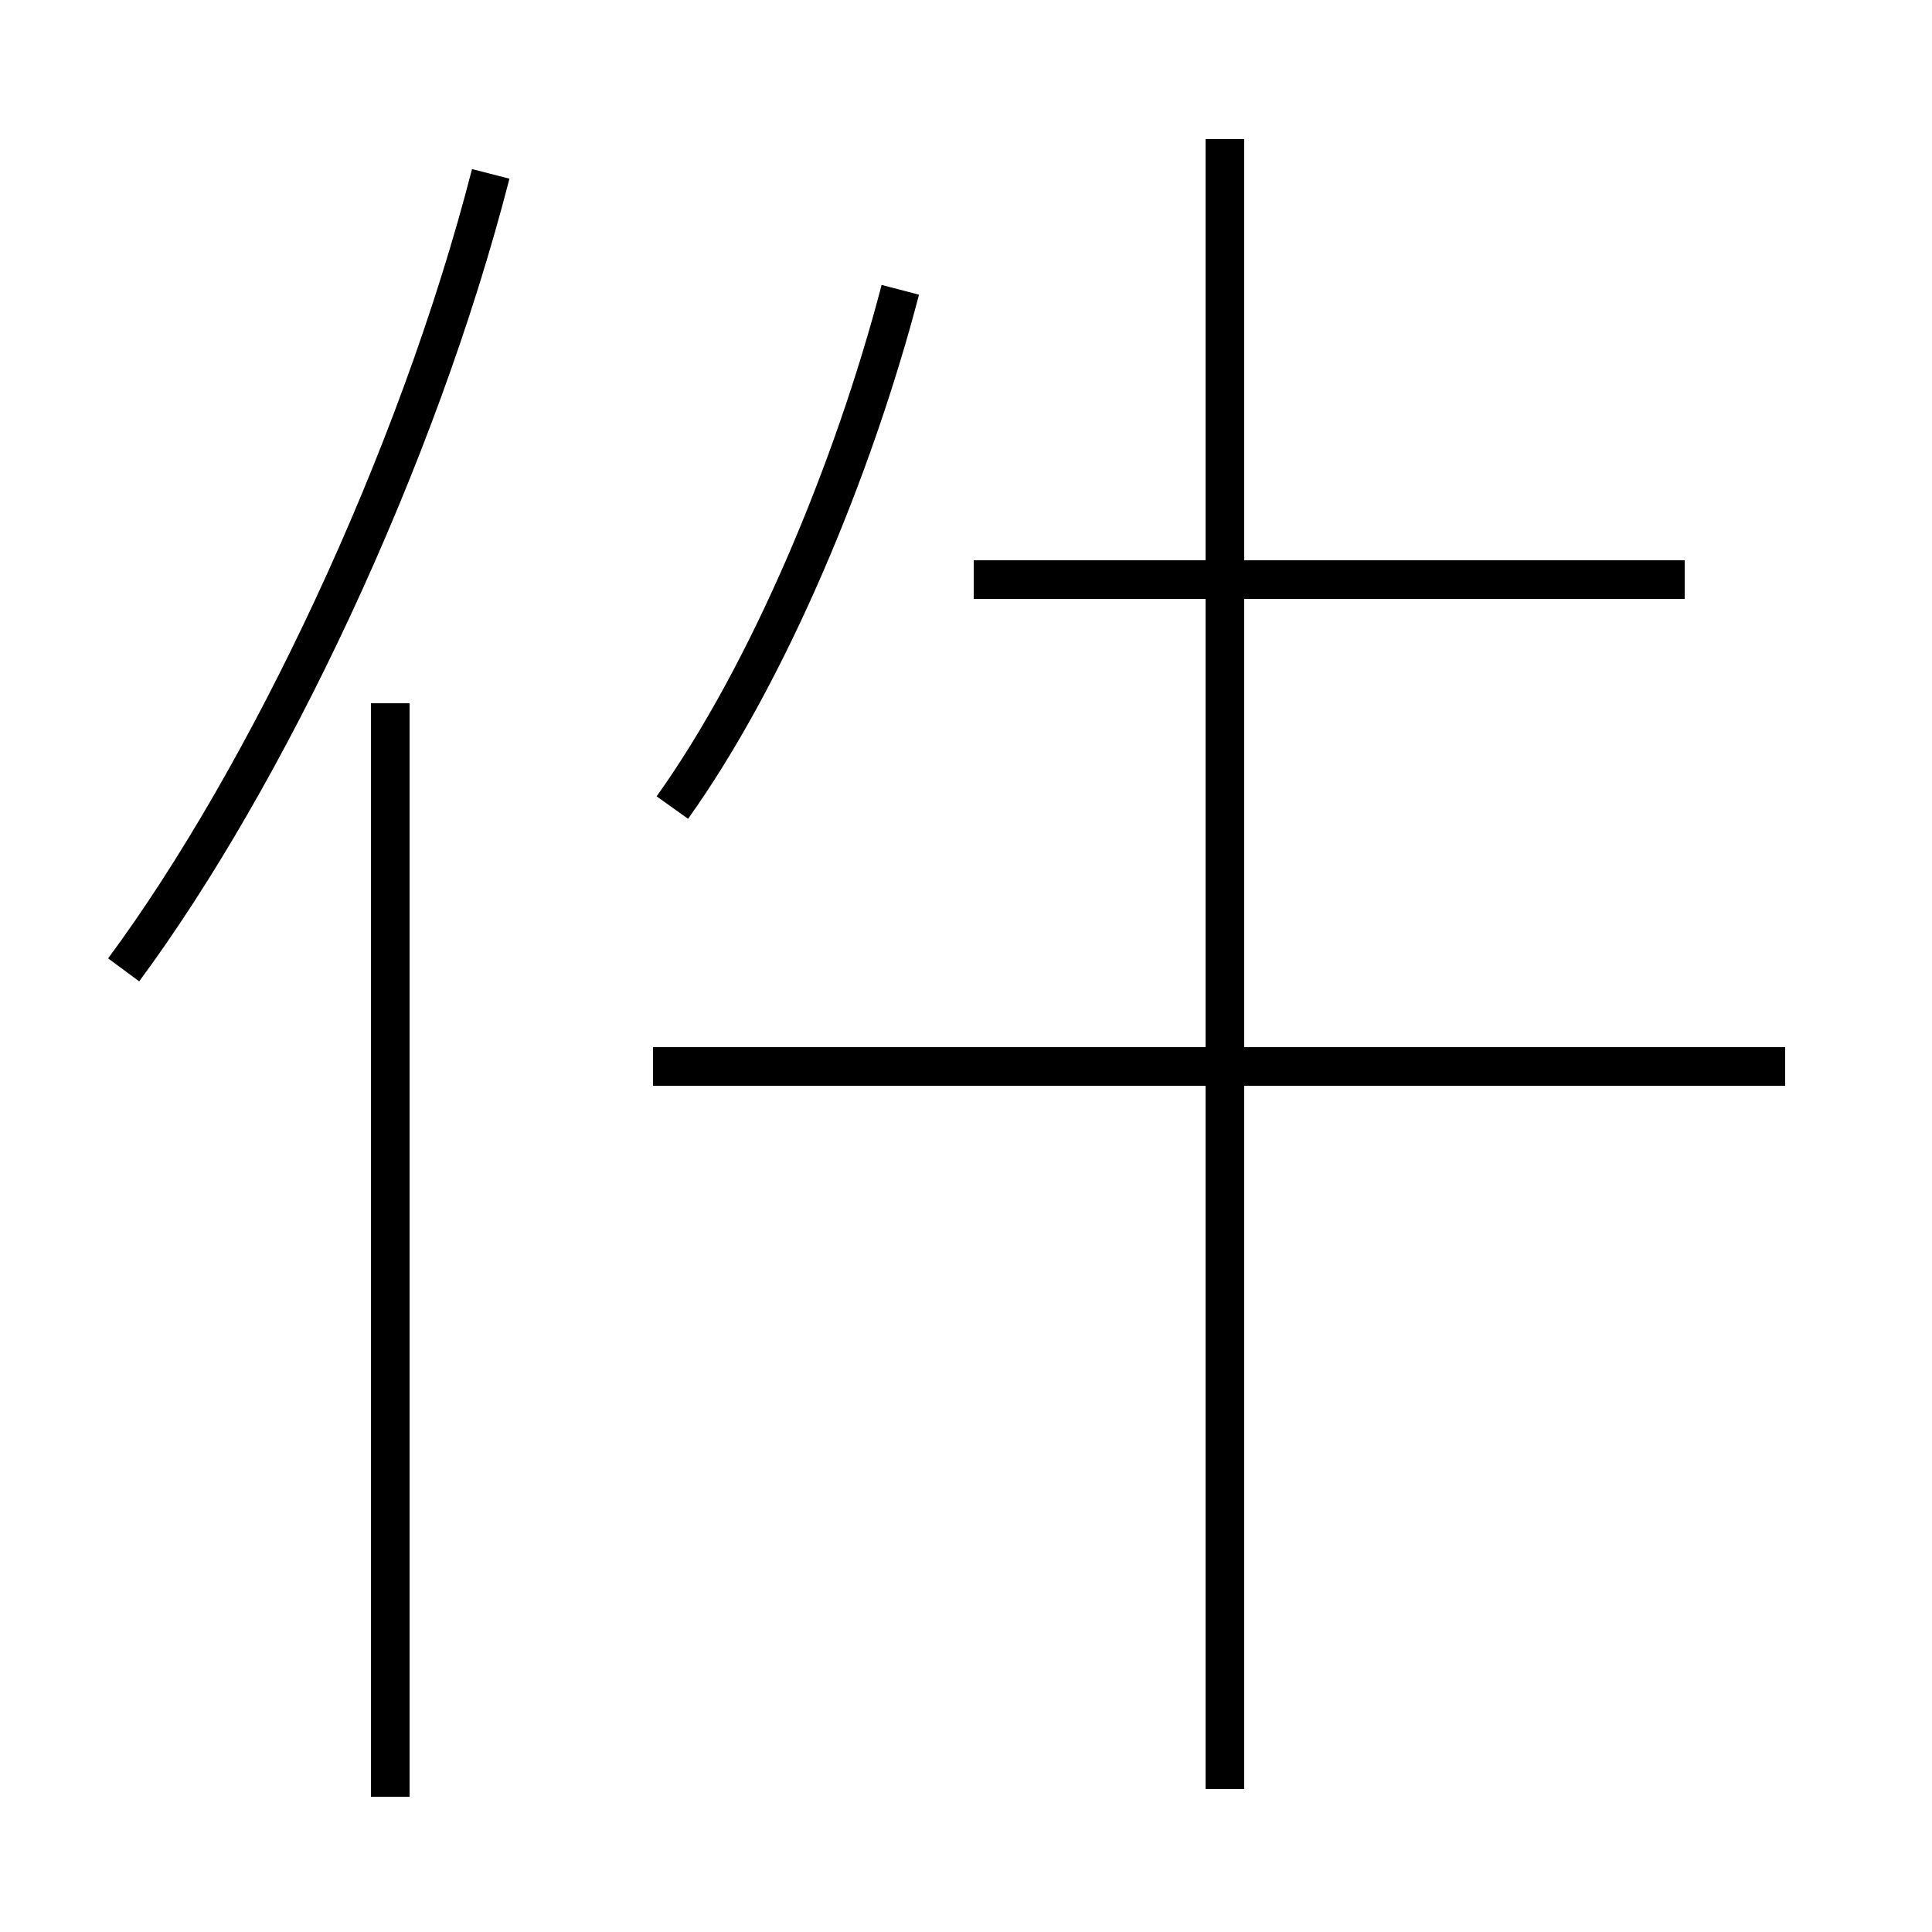 <?xml version='1.0' encoding='utf8'?>
<svg viewBox="0.0 -44.0 50.0 50.0" version="1.1" xmlns="http://www.w3.org/2000/svg">
<rect x="0.0" y="-44.0" width="50.0" height="50.0" fill="#808080" stroke="none"/>
<rect x="-1000" y="-1000" width="2000" height="2000" stroke="white" fill="white"/>
<g style="fill:none; stroke:#000000;  stroke-width:1">
<path d="M 17.4 23.1 C 19.9 26.6 22.1 31.9 23.3 36.5 M 43.6 29.0 L 25.2 29.0 M 31.7 -2.3 L 31.7 40.4 M 46.2 16.4 L 16.9 16.4 M 10.1 -2.5 L 10.1 25.8 M 3.2 18.9 C 6.9 23.9 10.8 32.1 12.7 39.5" transform="scale(1, -1)" />
</g>
</svg>